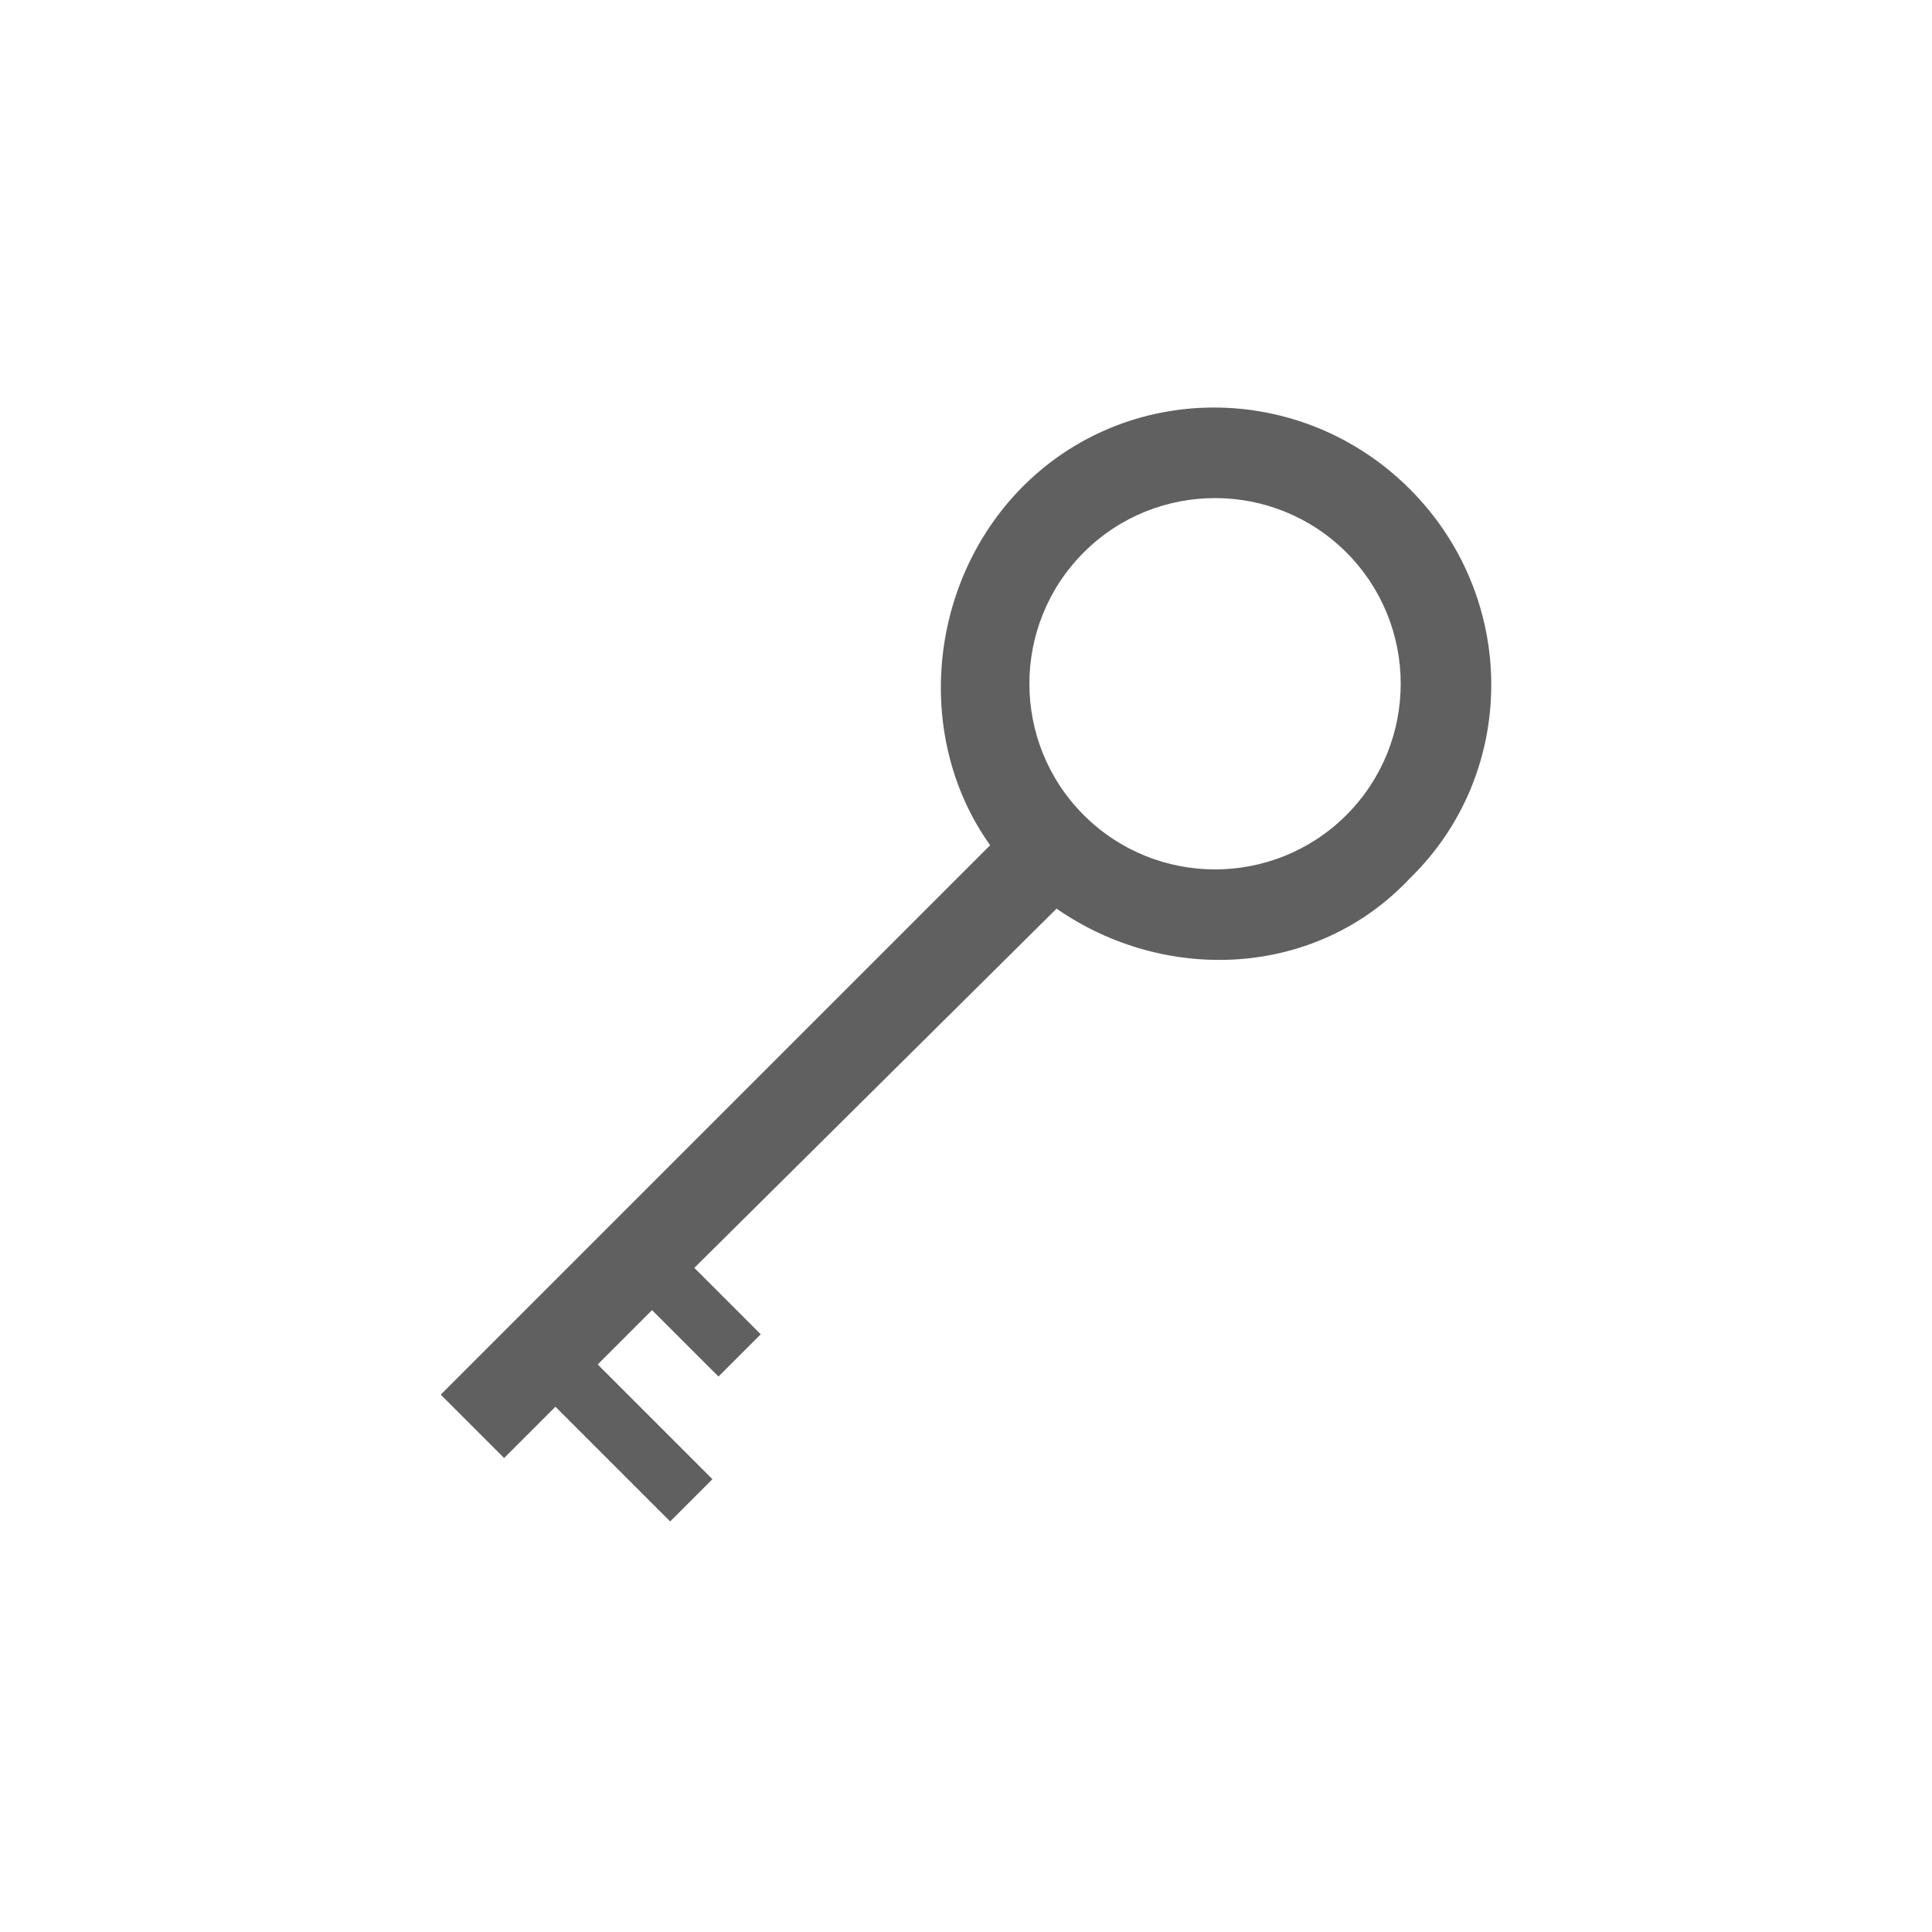 <?xml version="1.0" encoding="utf-8"?>
<!-- Generator: Adobe Illustrator 23.0.0, SVG Export Plug-In . SVG Version: 6.00 Build 0)  -->
<svg version="1.1" id="Layer_1" xmlns="http://www.w3.org/2000/svg" xmlns:xlink="http://www.w3.org/1999/xlink" x="0px" y="0px"
	 viewBox="0 0 64 64" style="enable-background:new 0 0 64 64;" xml:space="preserve">
<style type="text/css">
	.st0{fill:#606060;}
</style>
<g>
	<g>
		<g>
			<path class="st0" d="M46.7,16.2c-3.6-3.6-9.4-3.6-12.9,0c-3.1,3.2-3.5,8.3-1,11.8L14.6,46.2l2.1,2.1l1.7-1.7l3.8,3.8l1.4-1.4
				l-3.8-3.8l1.8-1.8l2.2,2.2l1.4-1.4L23,42L35,30.1c3.6,2.5,8.6,2.3,11.7-1C50.3,25.6,50.3,19.8,46.7,16.2z M44.6,27
				c-2.4,2.4-6.3,2.4-8.7,0c-2.4-2.4-2.4-6.3,0-8.7c2.4-2.4,6.3-2.4,8.7,0C47,20.7,47,24.6,44.6,27z"/>
		</g>
	</g>
</g>
</svg>
